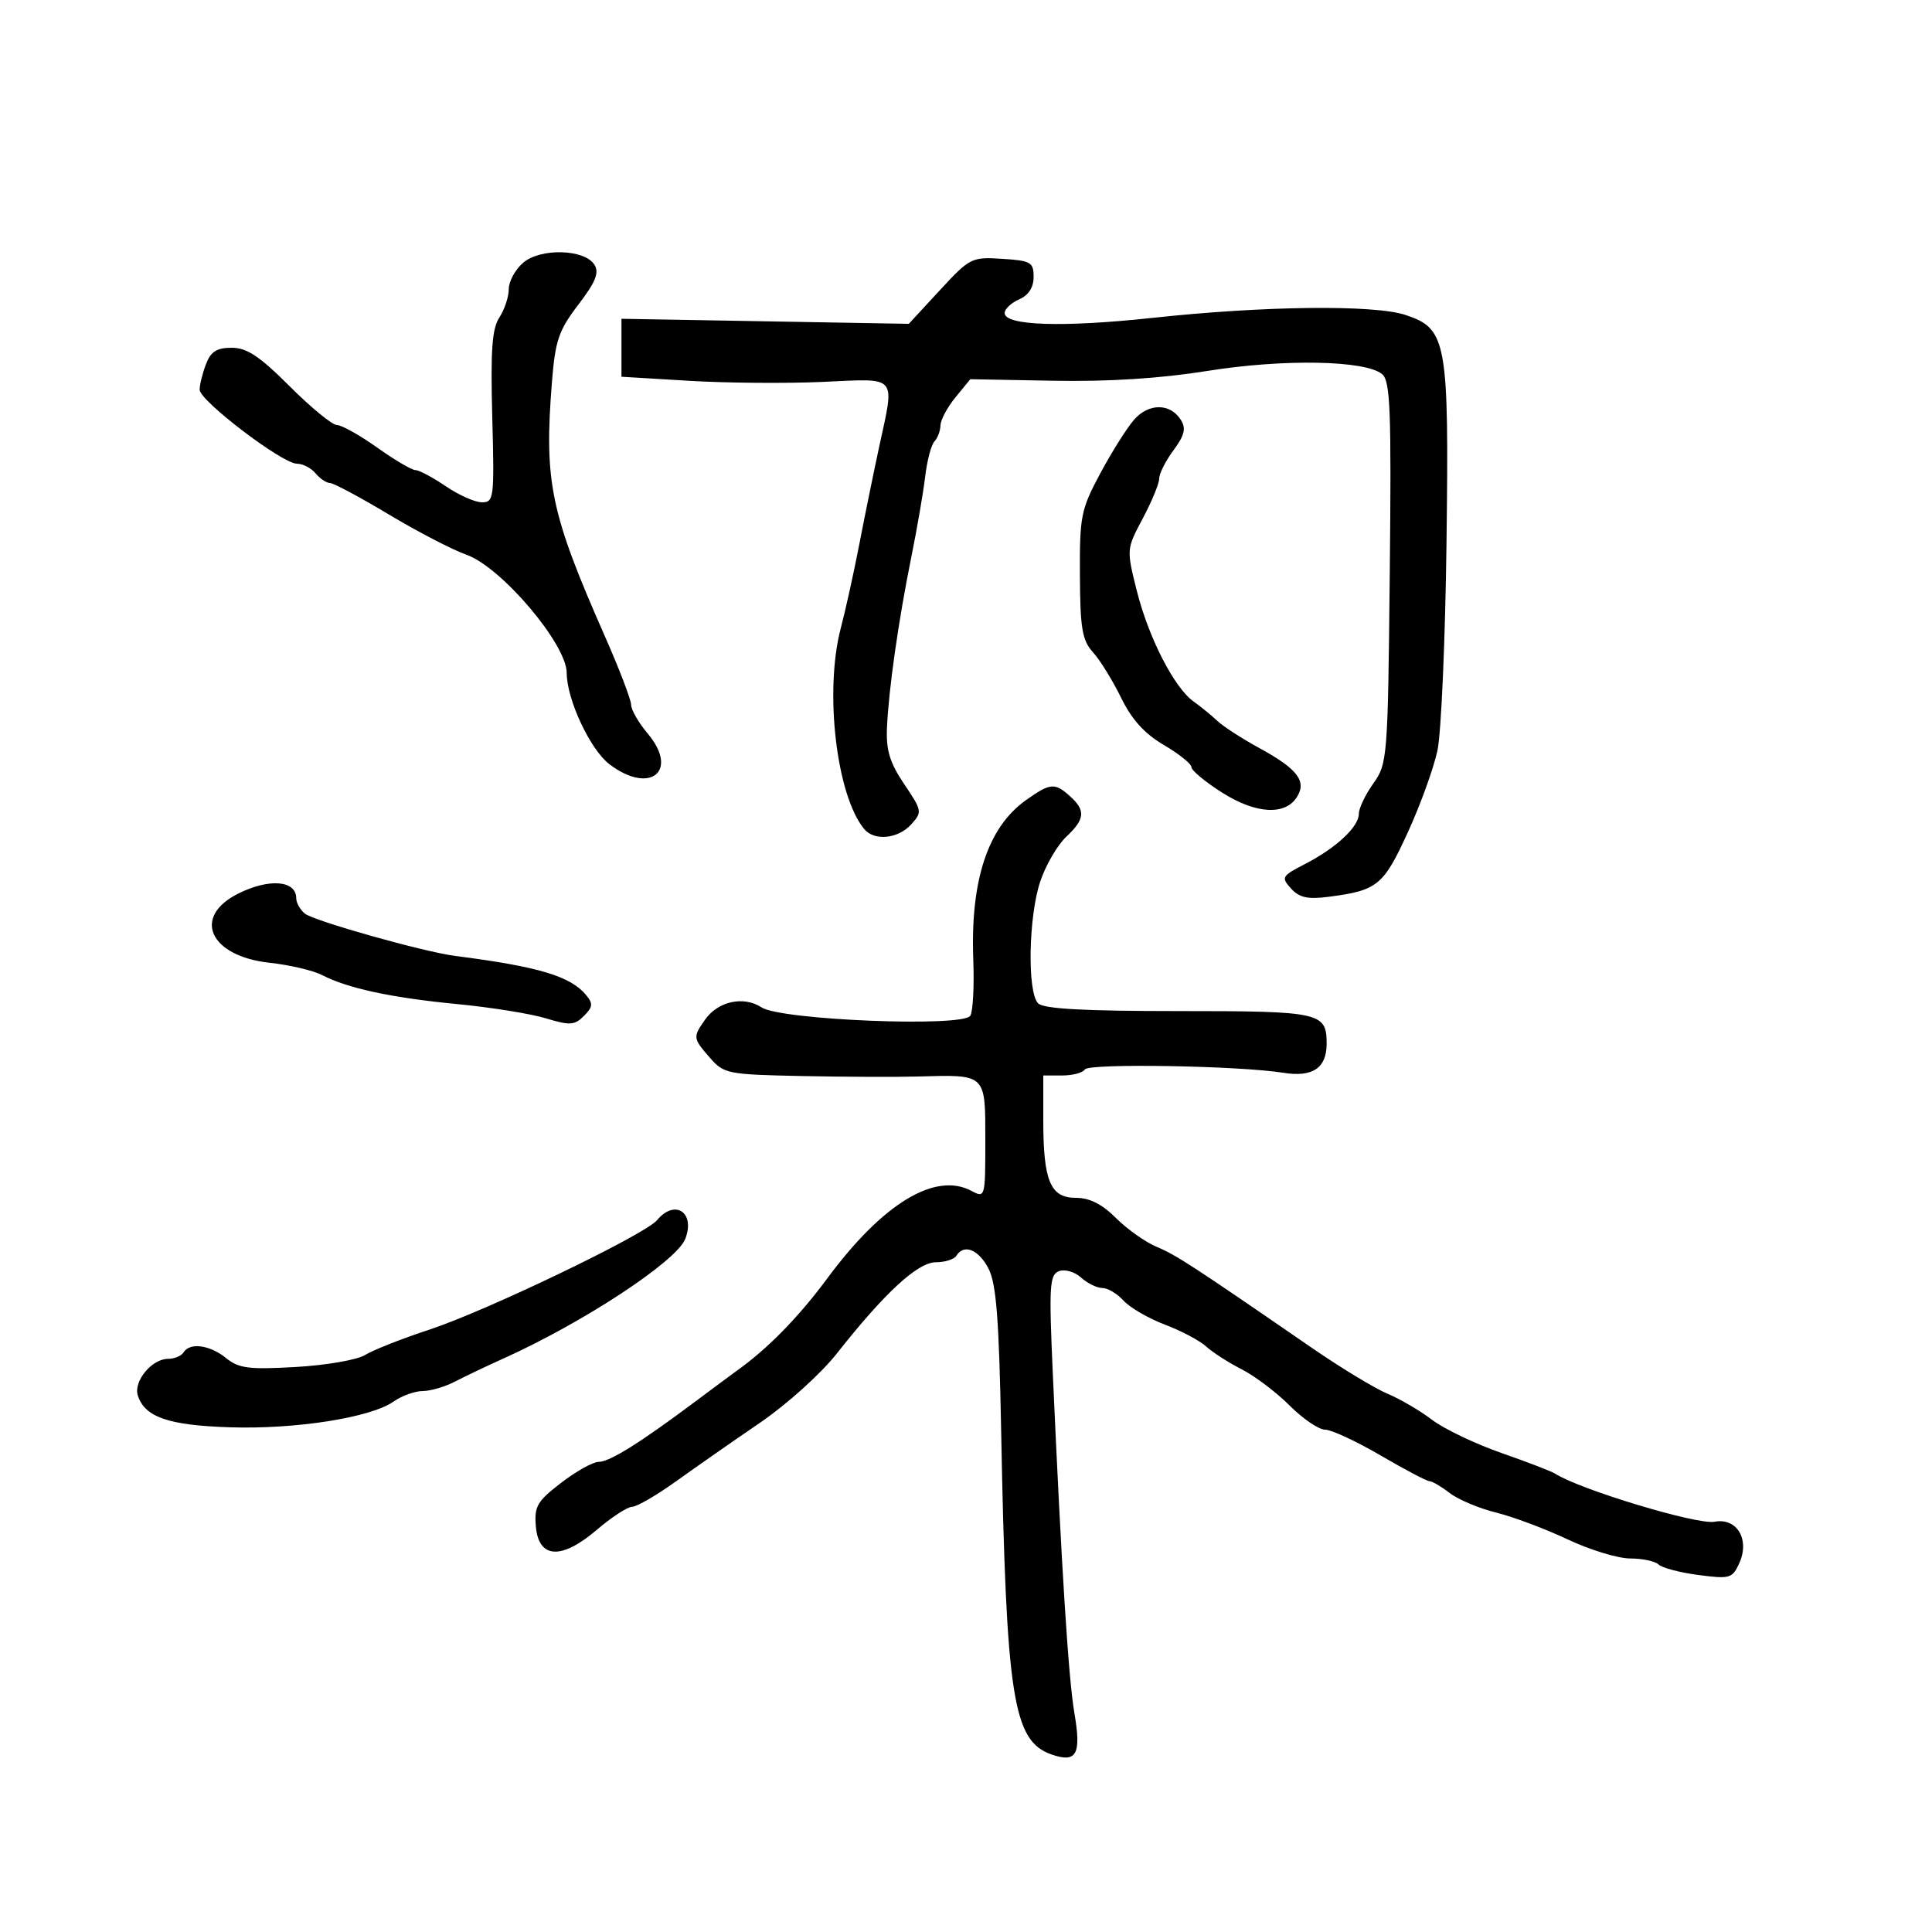 <svg xmlns="http://www.w3.org/2000/svg" width="300" height="300" viewBox="0 0 300 300" version="1.1">
  <defs/>
  <path d="M159.304,124.25 C163.09,121.561 163.79,121.5 166.171,123.655 C168.61,125.862 168.477,127.203 165.551,129.952 C164.204,131.218 162.404,134.301 161.551,136.805 C159.703,142.227 159.484,154.084 161.2,155.8 C162.056,156.656 168.311,157 183,157 C205.097,157 206,157.199 206,162.078 C206,165.846 203.821,167.308 199.285,166.582 C192.406,165.481 169.065,165.086 168.463,166.06 C168.144,166.577 166.559,167 164.941,167 L162,167 L162,173.935 C162,183.38 163.097,186 167.052,186 C169.196,186 171.124,186.97 173.297,189.143 C175.025,190.871 177.865,192.881 179.608,193.61 C182.636,194.875 185.029,196.432 203.682,209.281 C208.182,212.38 213.469,215.587 215.431,216.407 C217.394,217.227 220.511,219.051 222.36,220.461 C224.208,221.871 229.043,224.185 233.104,225.604 C237.165,227.023 240.941,228.476 241.494,228.834 C245.303,231.295 263.563,236.806 266.224,236.297 C269.712,235.631 271.752,239.055 270.068,242.751 C268.999,245.096 268.612,245.207 263.715,244.563 C260.847,244.185 258.072,243.454 257.55,242.938 C257.027,242.422 255.046,242 253.147,242 C251.248,242 246.864,240.663 243.406,239.029 C239.948,237.396 234.955,235.524 232.31,234.871 C229.664,234.217 226.427,232.854 225.115,231.841 C223.803,230.829 222.391,230 221.976,230 C221.561,230 218.142,228.2 214.377,226 C210.612,223.8 206.737,222 205.765,222 C204.793,222 202.311,220.312 200.249,218.25 C198.187,216.188 194.833,213.653 192.796,212.617 C190.759,211.582 188.284,209.992 187.296,209.085 C186.308,208.177 183.418,206.645 180.872,205.681 C178.327,204.717 175.445,203.044 174.467,201.964 C173.49,200.884 172.008,200 171.174,200 C170.34,200 168.851,199.27 167.866,198.379 C166.873,197.48 165.344,197.038 164.435,197.386 C162.974,197.947 162.87,199.664 163.478,213.258 C164.846,243.857 165.911,260.621 166.831,266 C167.933,272.445 167.178,273.8 163.255,272.422 C157.287,270.326 156.25,263.652 155.46,222.235 C155.127,204.754 154.704,199.328 153.492,196.985 C151.953,194.009 149.673,193.102 148.5,195 C148.16,195.55 146.734,196 145.331,196 C142.517,196 137.392,200.719 129.956,210.155 C127.463,213.319 122.196,218.066 118,220.932 C113.875,223.749 108.025,227.831 105,230.002 C101.975,232.173 98.897,233.961 98.159,233.975 C97.421,233.989 94.955,235.595 92.677,237.544 C87.177,242.252 83.631,242.048 83.204,236.999 C82.944,233.913 83.41,233.113 87.136,230.249 C89.461,228.462 92.077,227 92.95,227 C94.664,227 99.324,224.091 107.996,217.608 C111.019,215.349 113.944,213.178 114.496,212.785 C119.211,209.426 124.038,204.49 128.473,198.492 C137.084,186.849 145.231,181.913 150.863,184.927 C152.972,186.056 153,185.953 153,177.054 C153,171.913 153.048,169.362 151.797,168.135 C150.522,166.883 147.898,167.006 142.5,167.16 C139.2,167.254 131.1,167.221 124.5,167.087 C112.996,166.853 112.407,166.737 110.25,164.266 C107.589,161.218 107.568,161.061 109.477,158.337 C111.485,155.47 115.466,154.604 118.254,156.428 C121.278,158.406 149.55,159.537 150.67,157.726 C151.079,157.062 151.287,153.14 151.13,149.009 C150.665,136.716 153.394,128.448 159.304,124.25 Z M145.924,45.082 C150.597,40.026 150.869,39.888 155.616,40.19 C160.076,40.473 160.5,40.717 160.5,43 C160.5,44.633 159.72,45.842 158.25,46.487 C157.012,47.03 156,47.984 156,48.607 C156,50.571 165.024,50.865 179,49.355 C196.353,47.481 213.389,47.289 218.272,48.914 C224.664,51.042 225.009,52.97 224.612,84.32 C224.423,99.269 223.794,113.75 223.214,116.5 C222.635,119.25 220.557,124.996 218.597,129.268 C214.812,137.52 213.882,138.276 206.311,139.253 C203.055,139.673 201.755,139.386 200.468,137.965 C198.904,136.236 199.023,136.028 202.657,134.155 C207.49,131.664 211,128.387 211,126.365 C211,125.509 212.013,123.389 213.25,121.654 C215.443,118.58 215.508,117.751 215.804,88.917 C216.064,63.639 215.891,59.154 214.614,58.095 C212.013,55.936 199.32,55.703 187.5,57.596 C180.19,58.767 172.168,59.279 163.583,59.122 L150.667,58.885 L148.369,61.693 C147.106,63.237 146.056,65.197 146.036,66.05 C146.016,66.902 145.594,68.027 145.097,68.55 C144.6,69.072 143.954,71.525 143.661,74 C143.368,76.475 142.399,82.1 141.508,86.5 C139.513,96.347 137.99,107.032 137.729,113 C137.576,116.508 138.167,118.44 140.409,121.764 C143.193,125.892 143.227,126.092 141.487,128.014 C139.456,130.258 135.765,130.627 134.201,128.742 C129.869,123.522 127.981,107.295 130.566,97.5 C131.292,94.75 132.582,88.9 133.433,84.5 C134.284,80.1 135.66,73.35 136.49,69.5 C137.721,63.791 138.493,61.108 137.49,59.918 C136.483,58.722 133.681,59.036 127.75,59.302 C122.112,59.555 112.775,59.478 107,59.131 L96.5,58.5 L96.5,49.5 L118.808,49.892 L141.117,50.284 Z M81.208,40.82 C83.901,38.484 90.771,38.662 92.303,41.107 C93.076,42.342 92.497,43.779 89.806,47.303 C86.765,51.286 86.225,52.855 85.716,59.196 C84.462,74.822 85.449,79.585 93.912,98.766 C96.16,103.862 98,108.665 98,109.439 C98,110.213 99.159,112.224 100.576,113.908 C105.514,119.776 100.908,123.456 94.625,118.663 C91.644,116.39 88,108.598 88,104.499 C88,100.016 77.829,88.035 72.404,86.127 C70.257,85.372 64.838,82.56 60.361,79.877 C55.885,77.195 51.777,75 51.234,75 C50.69,75 49.685,74.325 49,73.5 C48.315,72.675 47.007,72 46.093,72 C43.833,72 31,62.229 31,60.509 C31,59.75 31.439,57.976 31.975,56.565 C32.725,54.592 33.649,54 35.975,54 C38.339,54 40.312,55.312 45,60 C48.3,63.3 51.596,66 52.324,66 C53.052,66 55.863,67.575 58.571,69.5 C61.278,71.425 63.953,73 64.515,73 C65.076,73 67.191,74.125 69.215,75.5 C71.238,76.875 73.771,78 74.844,78 C76.696,78 76.776,77.341 76.439,64.759 C76.162,54.387 76.401,51.037 77.543,49.294 C78.344,48.071 79,46.095 79,44.902 C79,43.71 79.993,41.873 81.208,40.82 Z M102.023,189.472 C104.792,186.136 107.995,188.244 106.414,192.363 C105.078,195.844 90.498,205.422 78,211.029 C75.525,212.139 72.226,213.712 70.669,214.524 C69.112,215.336 66.85,216 65.641,216 C64.433,216 62.392,216.737 61.106,217.638 C57.543,220.134 45.92,221.959 35.685,221.629 C26.142,221.322 22.468,220.049 21.399,216.681 C20.701,214.483 23.581,211 26.096,211 C27.078,211 28.16,210.55 28.5,210 C29.477,208.42 32.569,208.831 35.096,210.876 C37.083,212.486 38.63,212.683 45.957,212.264 C50.655,211.996 55.49,211.156 56.7,210.398 C57.91,209.64 62.41,207.866 66.7,206.456 C75.533,203.553 100.167,191.709 102.023,189.472 Z M176.079,65.195 C178.358,62.573 181.719,62.58 183.367,65.209 C184.197,66.534 183.94,67.59 182.219,69.918 C180.998,71.569 180,73.545 180,74.311 C180,75.076 178.854,77.858 177.452,80.494 C174.911,85.274 174.908,85.3 176.521,91.73 C178.352,99.033 182.339,106.803 185.35,108.939 C186.466,109.731 188.121,111.081 189.028,111.939 C189.935,112.798 192.887,114.706 195.589,116.181 C201.465,119.388 202.93,121.297 201.394,123.75 C199.568,126.666 194.996,126.396 189.75,123.062 C187.137,121.402 185,119.627 185,119.117 C185,118.607 183.074,117.062 180.721,115.682 C177.716,113.921 175.738,111.734 174.079,108.337 C172.78,105.677 170.822,102.508 169.728,101.296 C168.036,99.422 167.731,97.627 167.688,89.296 C167.642,80.132 167.846,79.113 170.85,73.508 C172.616,70.212 174.969,66.471 176.079,65.195 Z M37,138.752 C41.796,136.356 46,136.698 46,139.485 C46,140.183 46.596,141.25 47.325,141.855 C48.699,142.995 65.825,147.818 70.716,148.442 C83.565,150.081 88.572,151.575 90.994,154.492 C92.118,155.848 92.068,156.361 90.67,157.758 C89.214,159.215 88.495,159.259 84.756,158.123 C82.415,157.411 76.225,156.417 71,155.914 C60.794,154.931 53.995,153.471 50,151.403 C48.625,150.691 44.958,149.833 41.851,149.495 C32.536,148.483 29.772,142.362 37,138.752 Z"/>
</svg>

